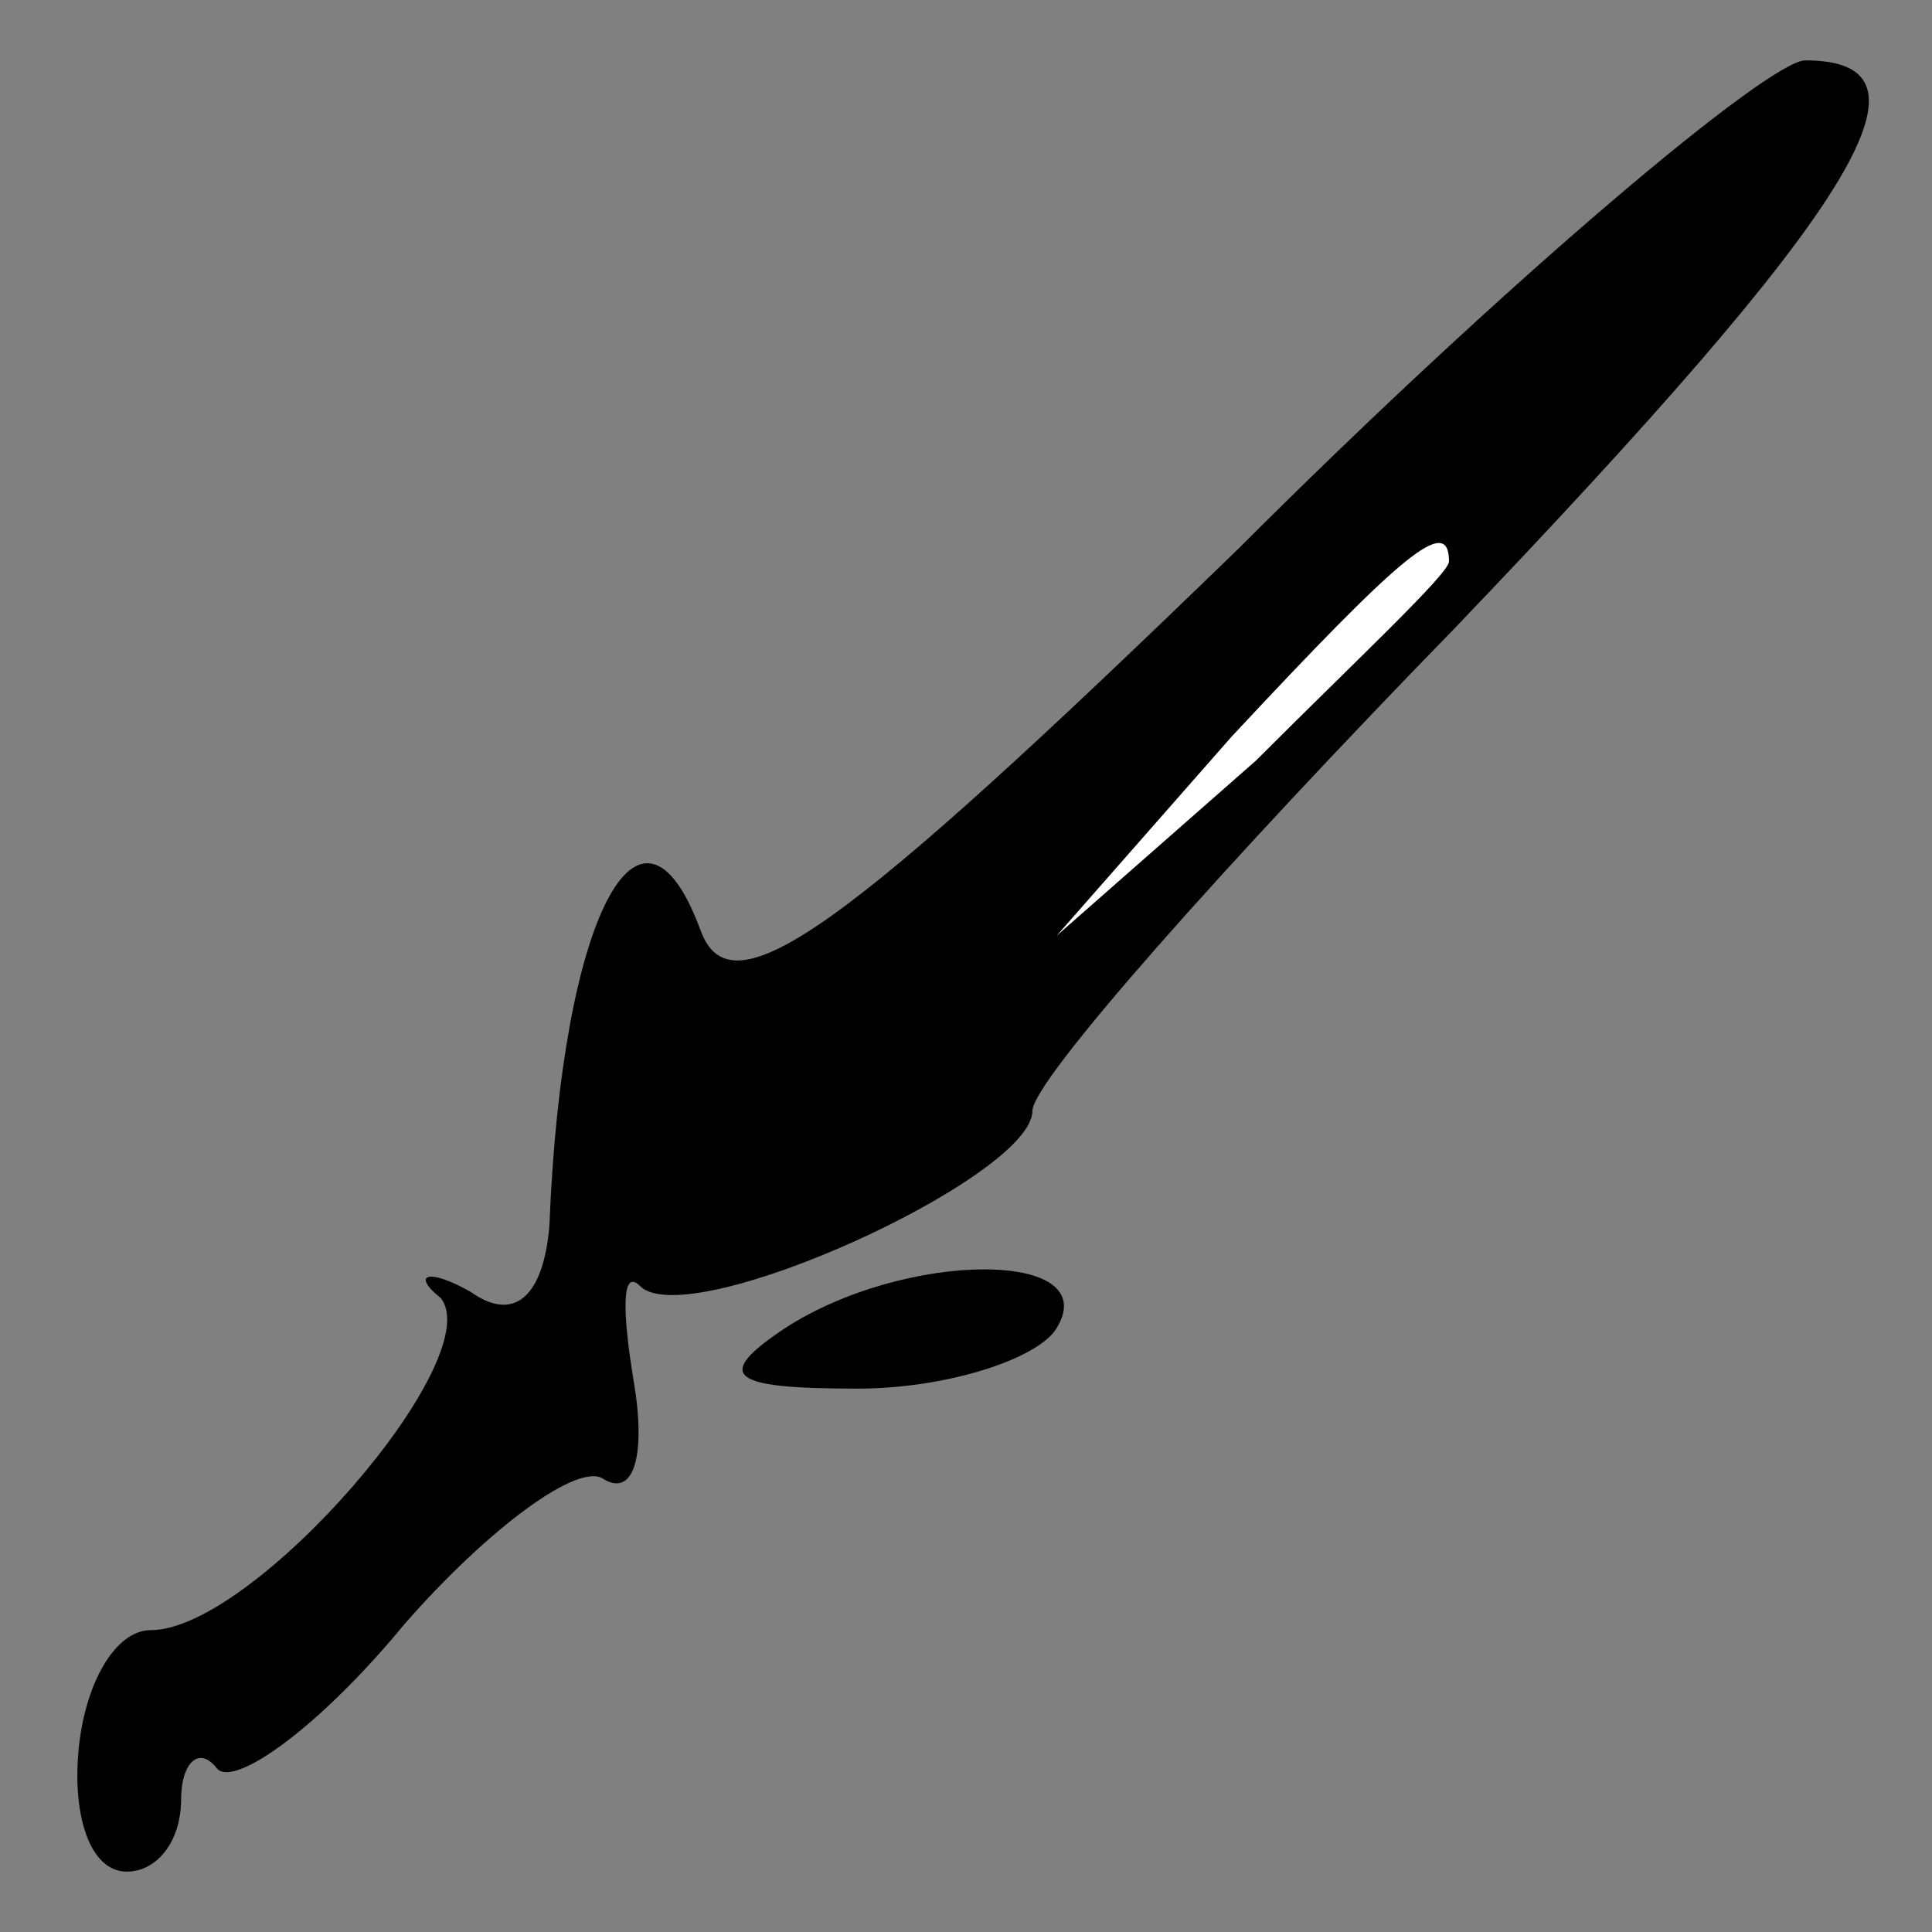 <?xml version="1.0" standalone="no"?>
<!DOCTYPE svg PUBLIC "-//W3C//DTD SVG 20010904//EN"
 "http://www.w3.org/TR/2001/REC-SVG-20010904/DTD/svg10.dtd">
<svg version="1.0" xmlns="http://www.w3.org/2000/svg"
 width="32pt" height="32pt" viewBox="0 0 32 32"
 preserveAspectRatio="xMidYMid meet">
<rect x="0" y="0" width="32" height="32" fill="#808080" stroke="none"/>
<g transform="translate(0,32) scale(0.1,-0.1)"
fill="#000000" stroke="none">
<path fill="#000000" stroke="none" d="M205 229 c-66 -64 -84 -77 -89 -63 -10
27 -23 2 -25 -49 -1 -12 -6 -16 -13 -11 -7 4 -10 3 -5 -1 8 -10 -31 -55 -48
-55 -6 0 -11 -9 -12 -20 -1 -11 2 -20 8 -20 5 0 9 5 9 12 0 6 3 9 6 5 3 -3 17
7 31 24 14 16 29 27 33 24 5 -3 7 4 5 16 -2 12 -2 19 1 16 8 -8 65 18 65 29 0
5 32 41 70 80 66 69 82 94 58 94 -6 0 -49 -36 -94 -81z"/>
<path fill="#ffffff" stroke="none" d="M240 227 c0 -2 -15 -16 -32 -33 l-33
-29 29 33 c28 30 36 37 36 29z"/>
<path fill="#000000" stroke="none" d="M130 100 c-12 -8 -9 -10 12 -10 15 0
30 5 33 10 8 13 -25 13 -45 0z"/>
</g>
</svg>
